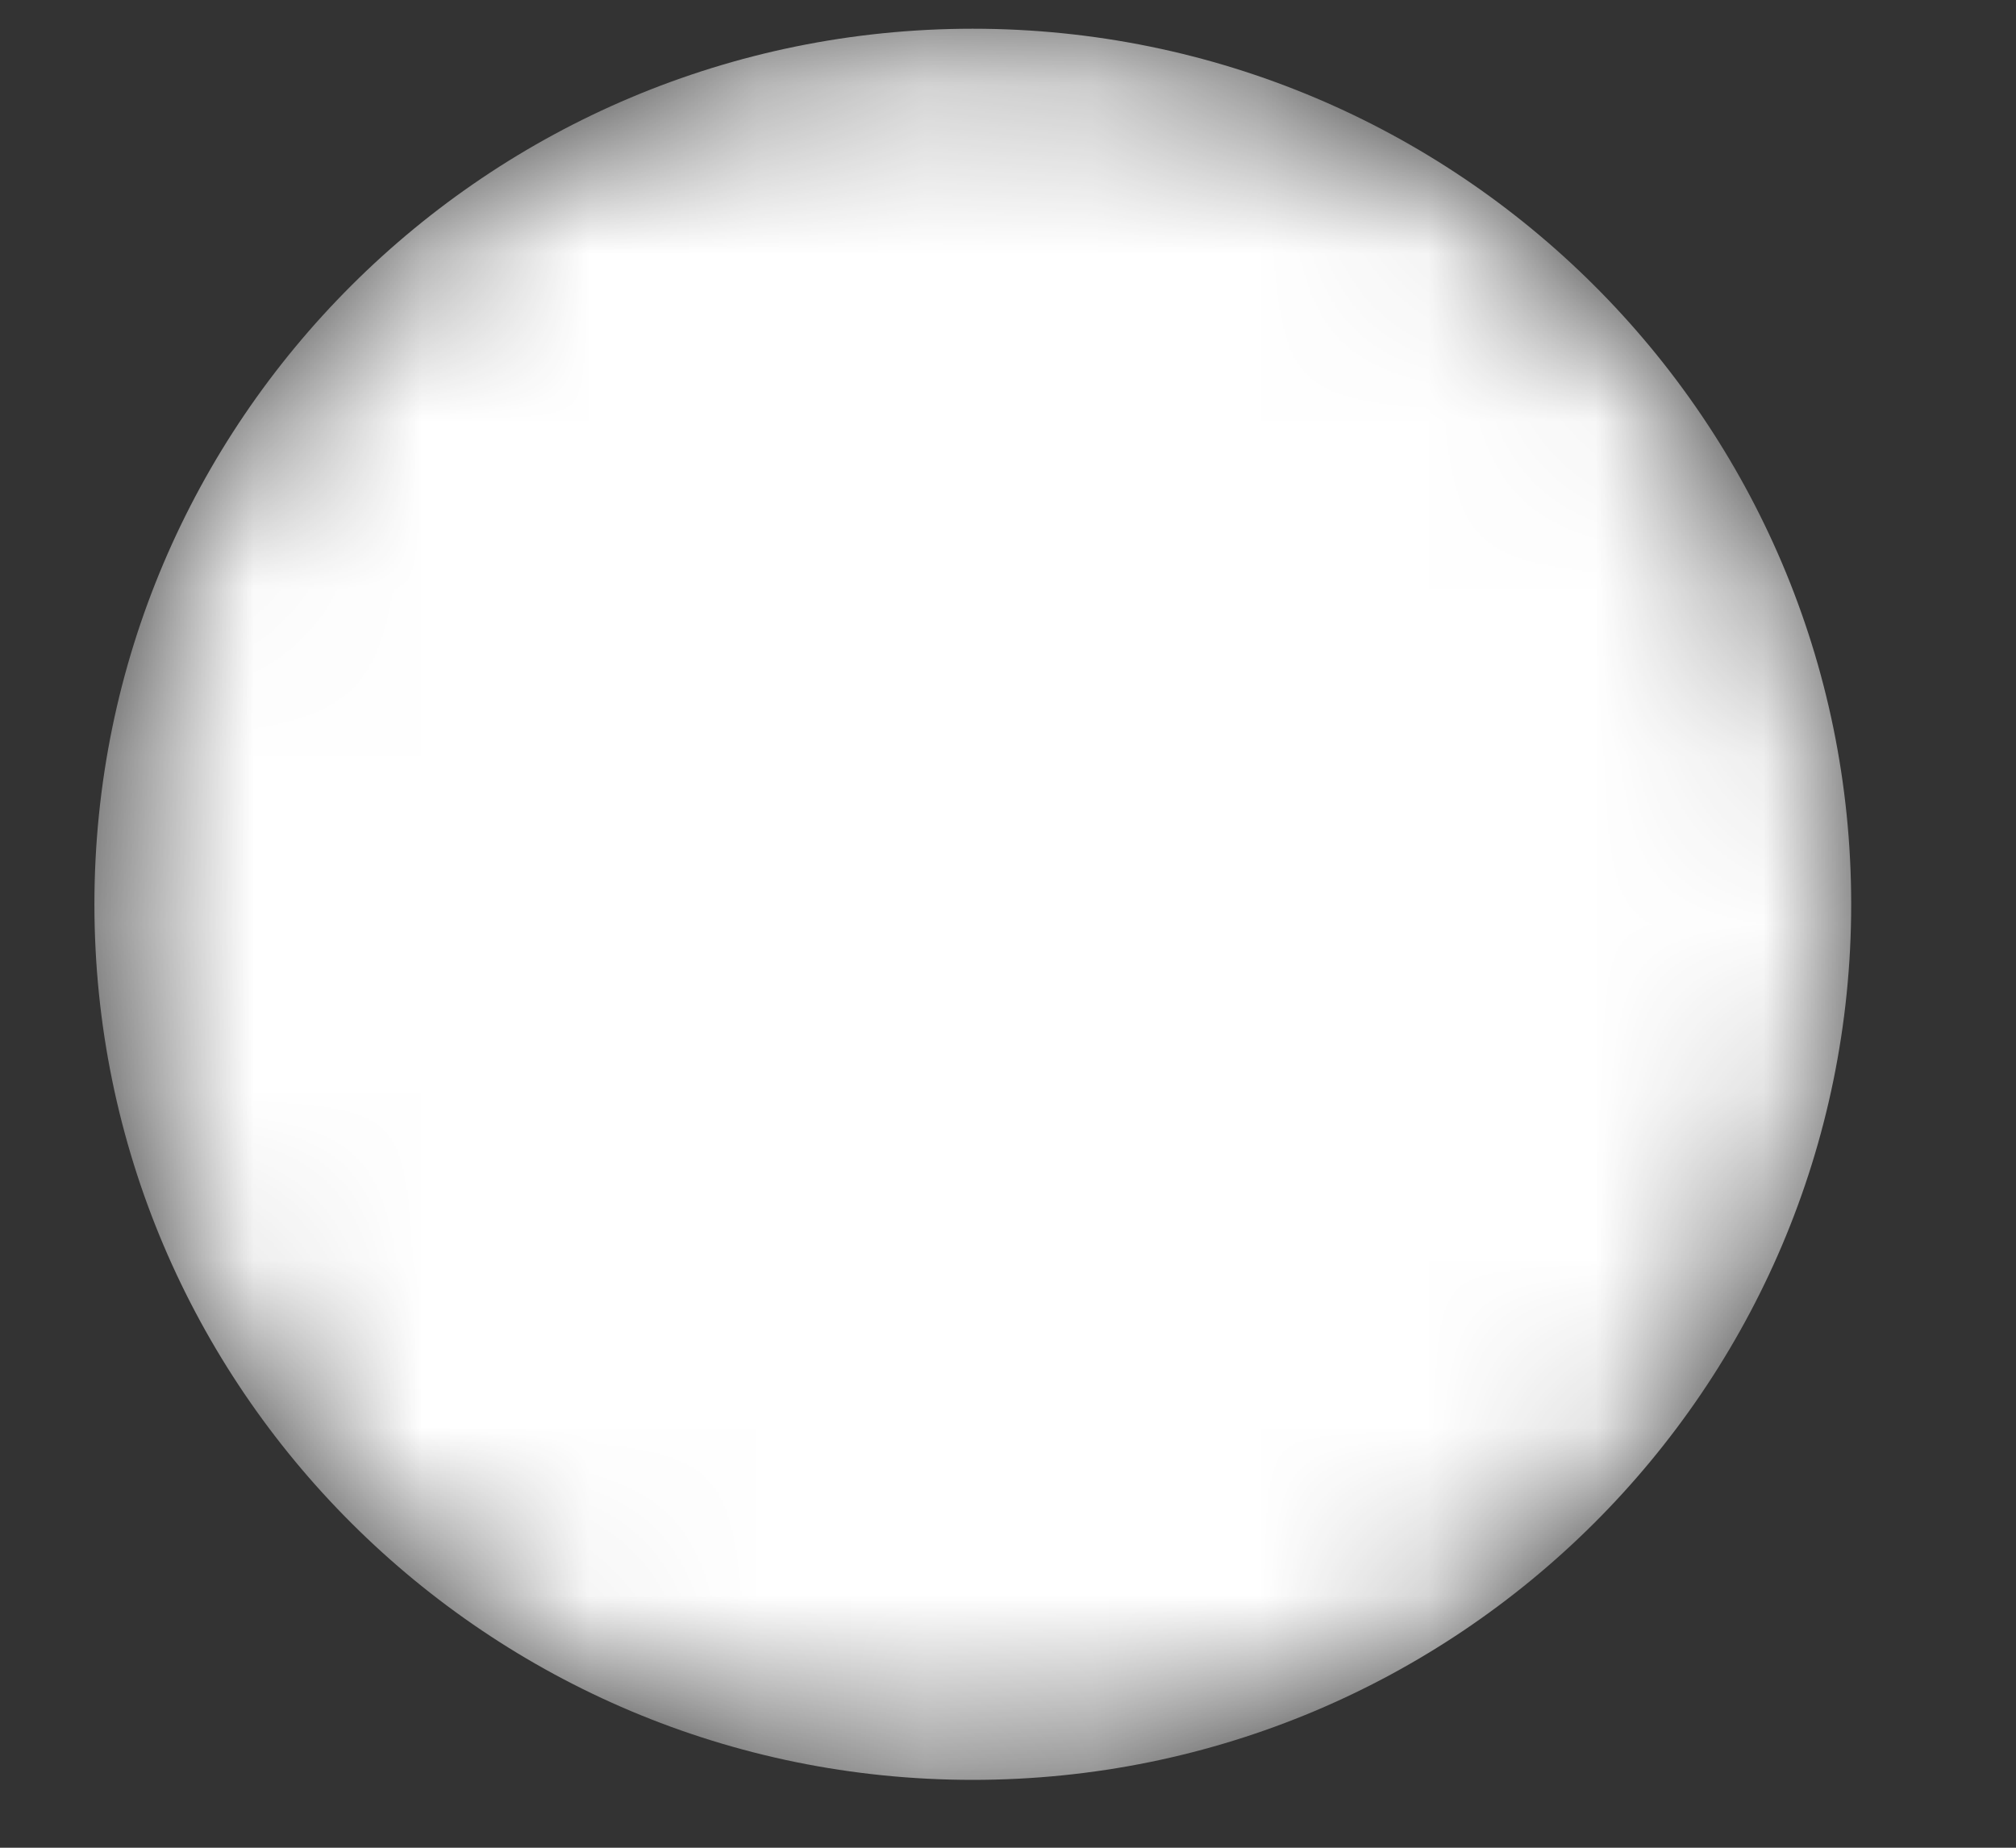 <svg width="12" height="11" viewBox="0 0 12 11" fill="none" xmlns="http://www.w3.org/2000/svg">
<rect x="0" y="0" width="12" height="11" fill="#333333" stroke="none"/>
<mask id="mask0" mask-type="alpha" maskUnits="userSpaceOnUse" x="0" y="0" width="12" height="11">
<path d="M5.79 10.596C8.678 10.596 11.019 8.262 11.019 5.383C11.019 2.505 8.678 0.171 5.79 0.171C2.903 0.171 0.562 2.505 0.562 5.383C0.562 8.262 2.903 10.596 5.79 10.596Z" fill="url(#paint0_linear)"/>
</mask>
<g mask="url(#mask0)">
<path d="M5.79 10.596C8.678 10.596 11.019 8.262 11.019 5.383C11.019 2.505 8.678 0.171 5.79 0.171C2.903 0.171 0.562 2.505 0.562 5.383C0.562 8.262 2.903 10.596 5.79 10.596Z" fill="url(#paint1_linear)"/>
</g>
<defs>
<linearGradient id="paint0_linear" x1="55.558" y1="131.303" x2="-15.842" y2="-50.499" gradientUnits="userSpaceOnUse">
<stop stop-color="white"/>
<stop offset="1" stop-color="white"/>
</linearGradient>
<linearGradient id="paint1_linear" x1="55.558" y1="131.303" x2="-15.842" y2="-50.499" gradientUnits="userSpaceOnUse">
<stop stop-color="white"/>
<stop offset="1" stop-color="white"/>
</linearGradient>
</defs>
</svg>
